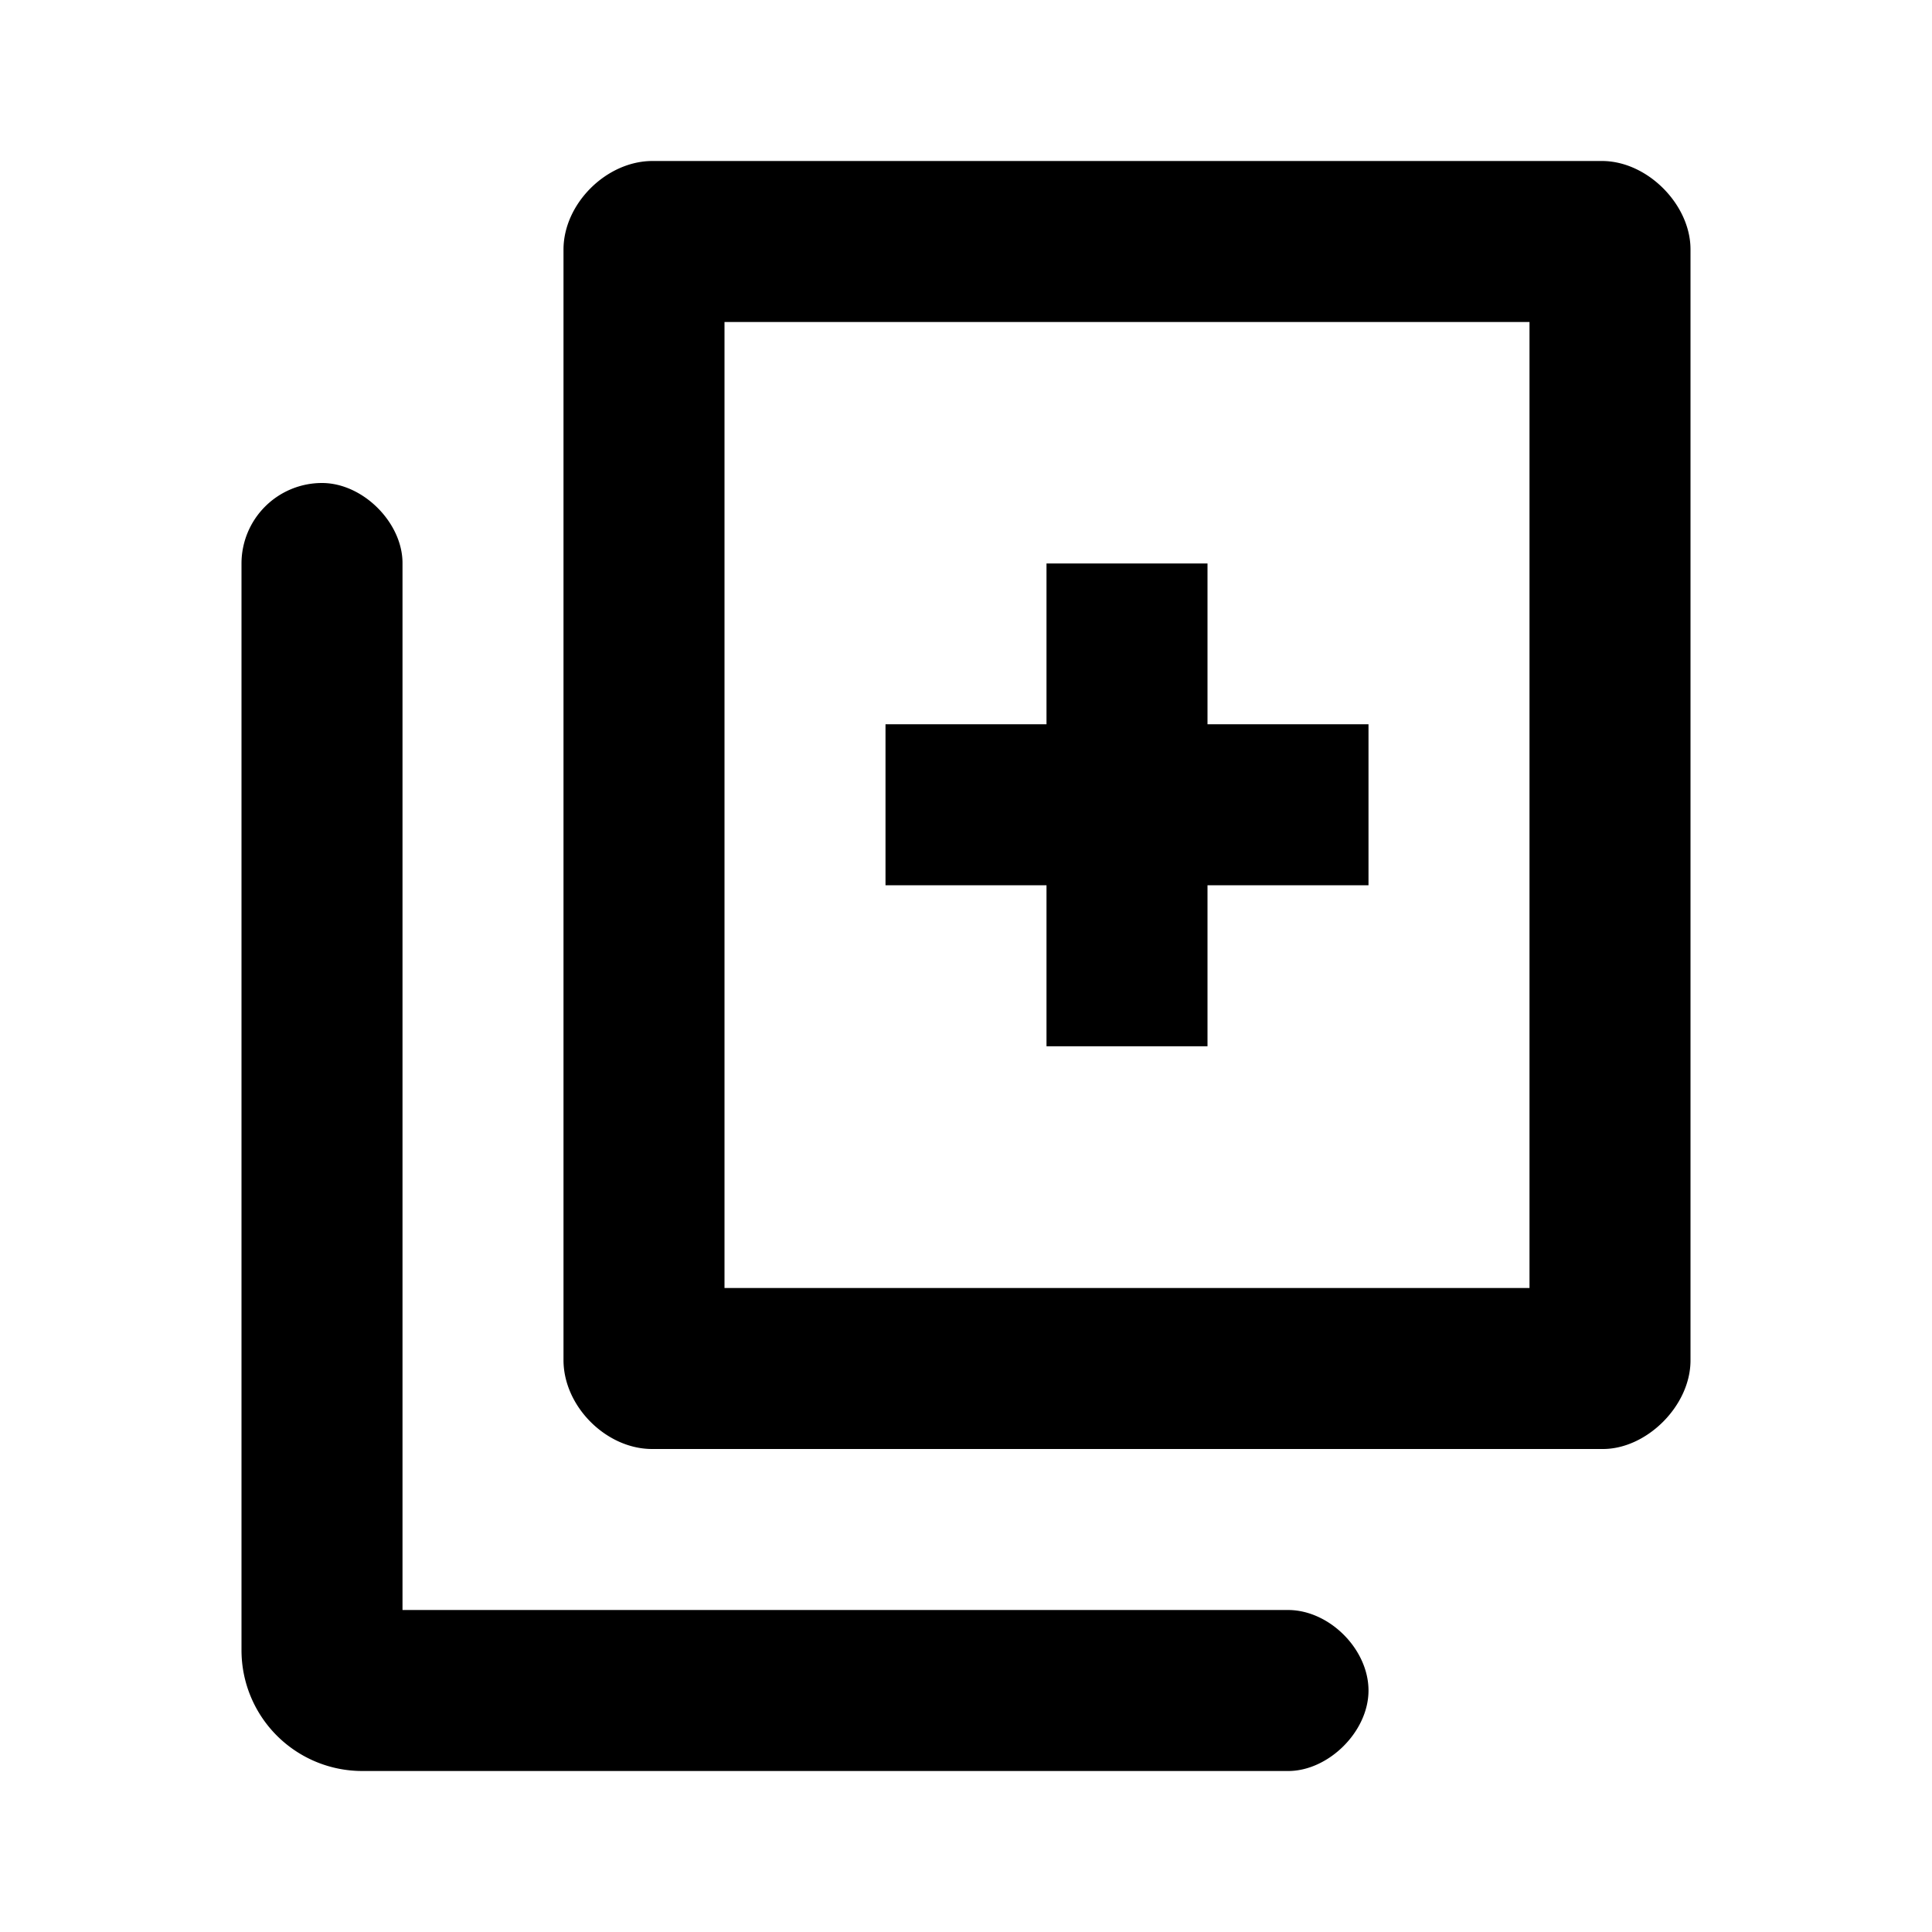 <svg id="icon" height="24" viewBox="0 0 24 24" width="24" xmlns="http://www.w3.org/2000/svg"><path d="m4 6c.513 0 1.004.499 1 1v13h11c.513 0 1 .487 1 1s-.501 1.002-1 1h-11.5a1.5 1.5 0 0 1 -1.5-1.5v-13.5a1 1 0 0 1 1-1zm15.9-4c.567 0 1.102.545 1.1 1.1v13.8c0 .567-.552 1.108-1.1 1.1h-11.8c-.567 0-1.097-.526-1.1-1.1v-13.8c0-.567.53-1.097 1.1-1.1zm-.9 2h-10v12h10zm-4 3v1.997h2v2h-2v2h-2v-2h-2v-2h2v-1.997z" fill="currentColor" fill-rule="evenodd"/></svg>
